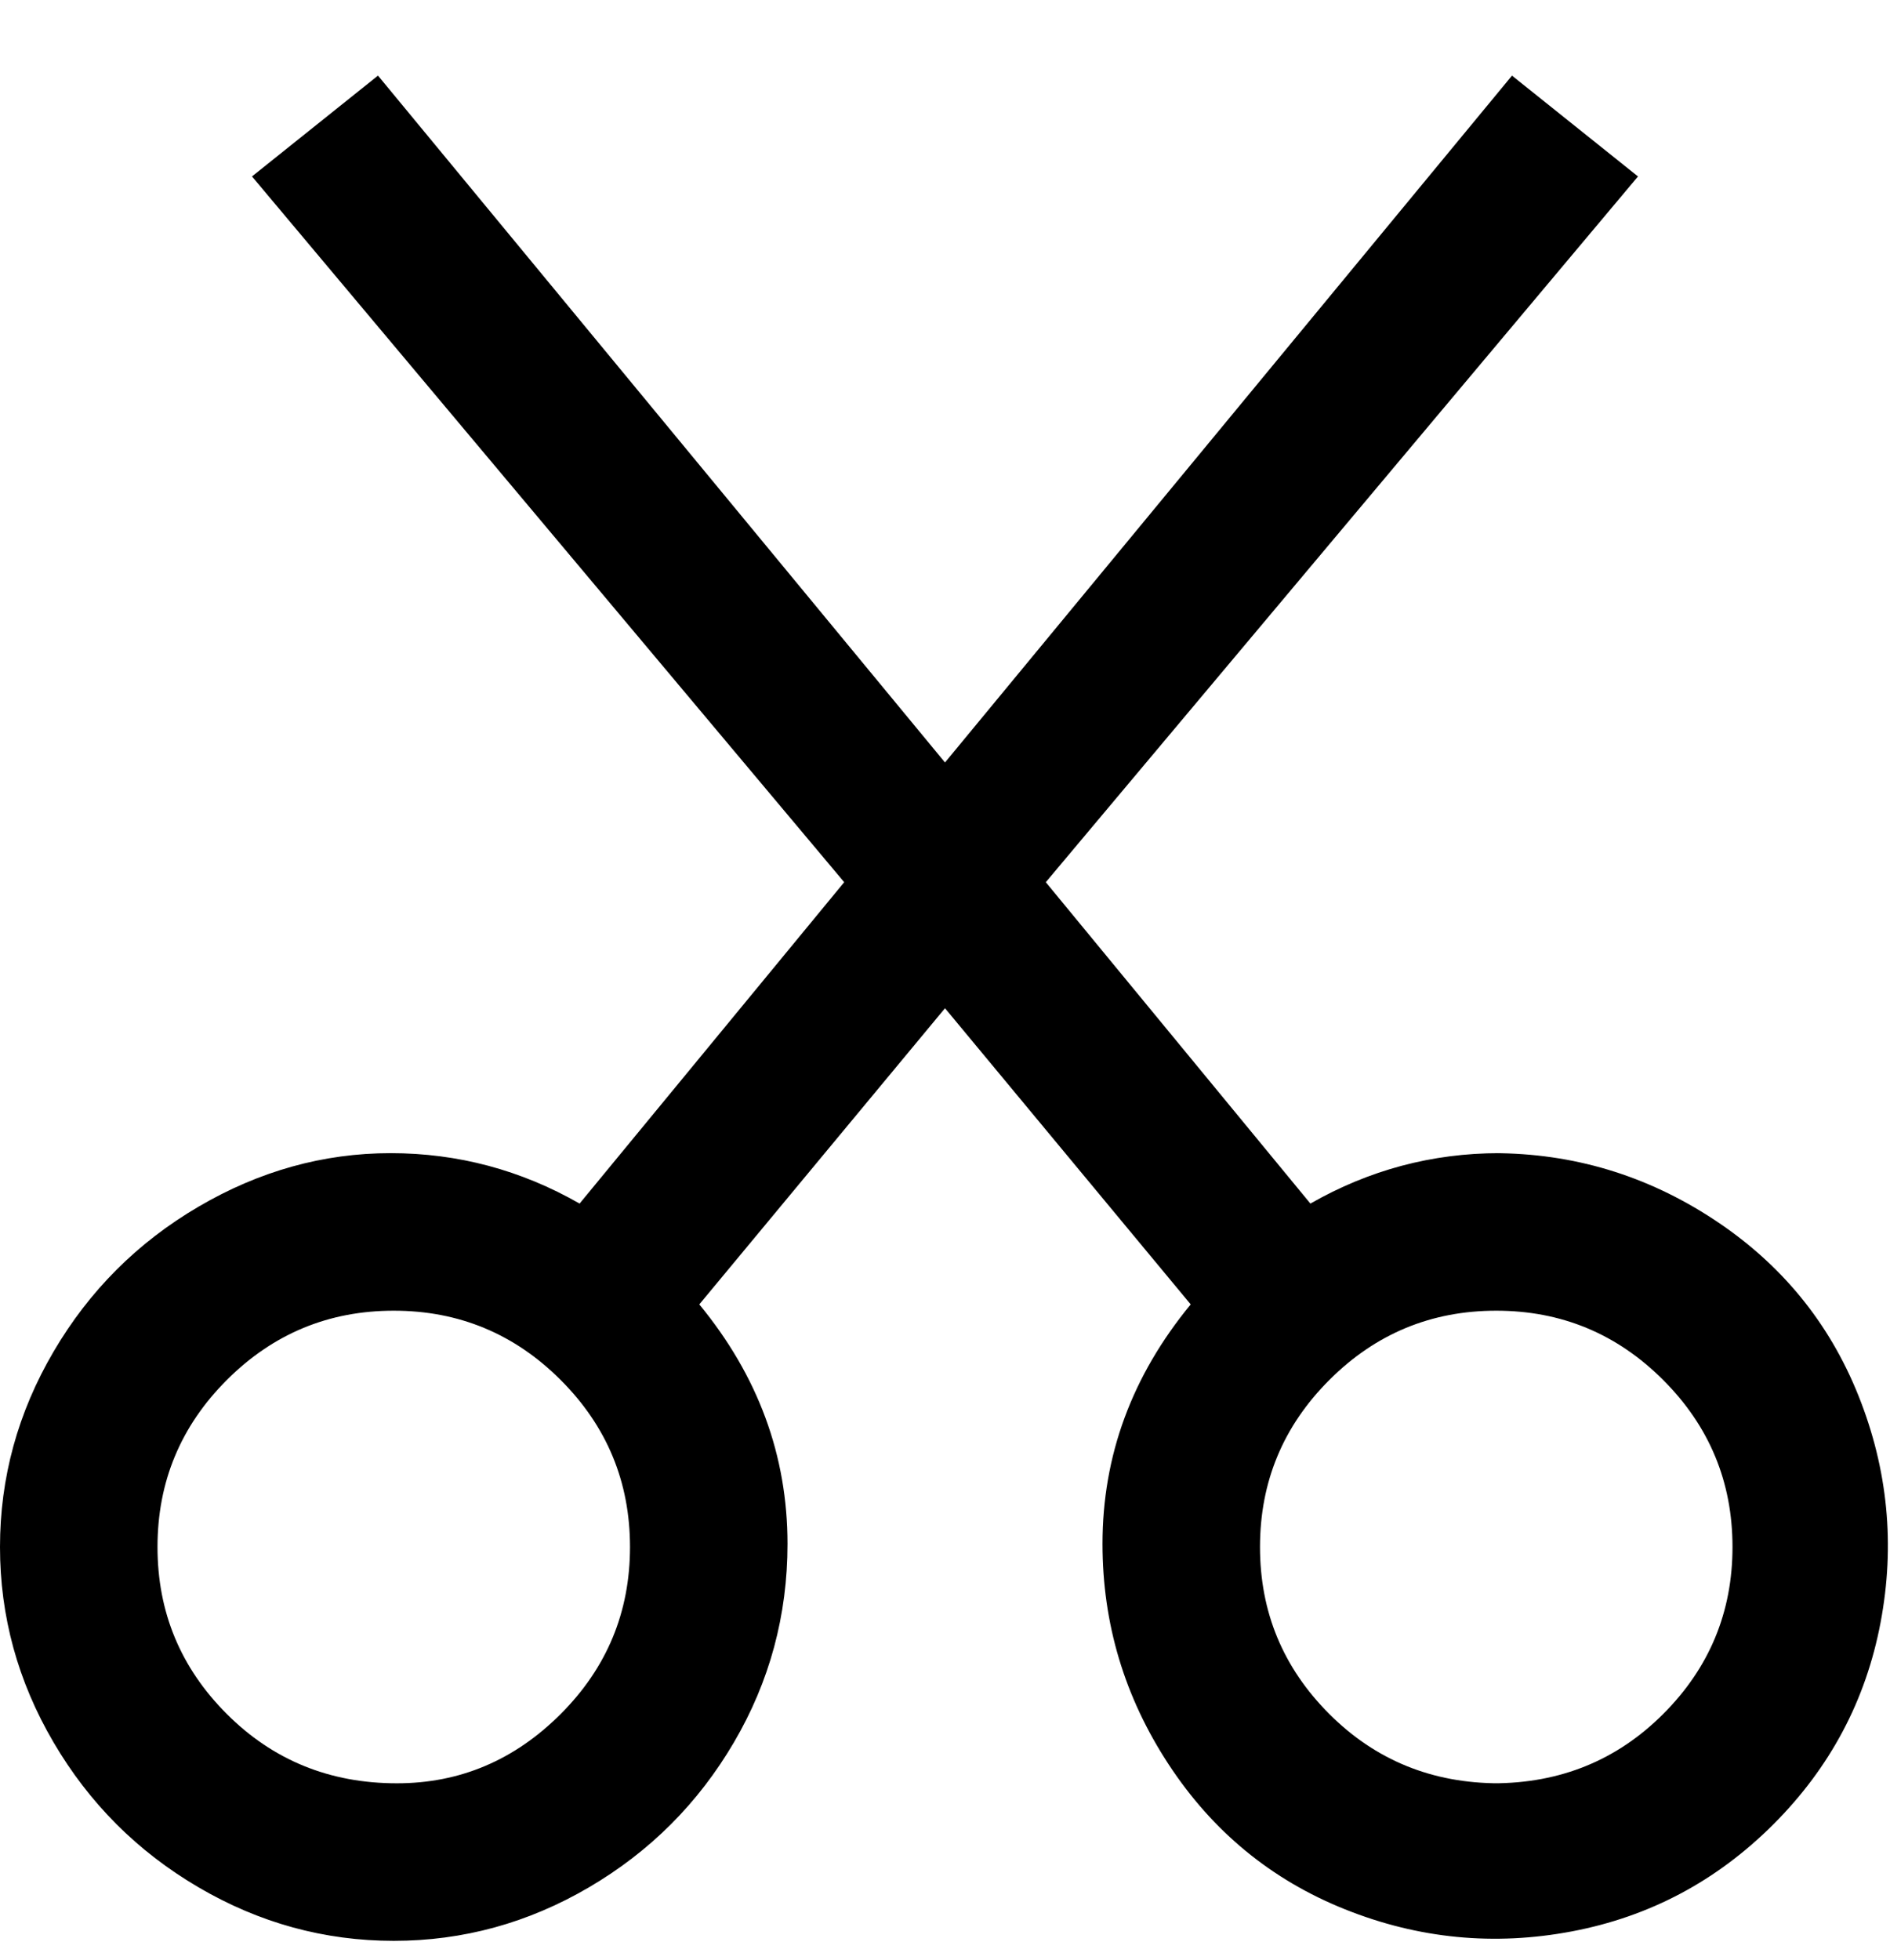 <svg viewBox="0 0 300 311" xmlns="http://www.w3.org/2000/svg"><path d="M238 183q-16 0-30 8l-42-51 94-112-20-16-90 109L60 12 40 28l94 112-42 51q-14-8-30-8t-30.5 8.5q-14.5 8.5-23 23t-8.5 31q0 16.5 8.5 31t23 23q14.5 8.5 31 8.5t31-8.5q14.5-8.5 23-23T125 245q0-21-14-38l39-47 39 47q-14 17-14 38 0 19 10.5 35t28 23q17.5 7 36 3.5t32-17q13.5-13.5 17-32t-3.5-36q-7-17.5-23-28T237 183h1zM63 283q-16 0-27-11t-11-26.5Q25 230 36 219t26.5-11Q78 208 89 219t11 26.5q0 15.5-11 26.5t-26 11zm175 0q-16 0-27-11t-11-26.5q0-15.5 11-26.5t26.5-11q15.5 0 26.5 11t11 26.5q0 15.5-11 26.5t-27 11h1z"/></svg>